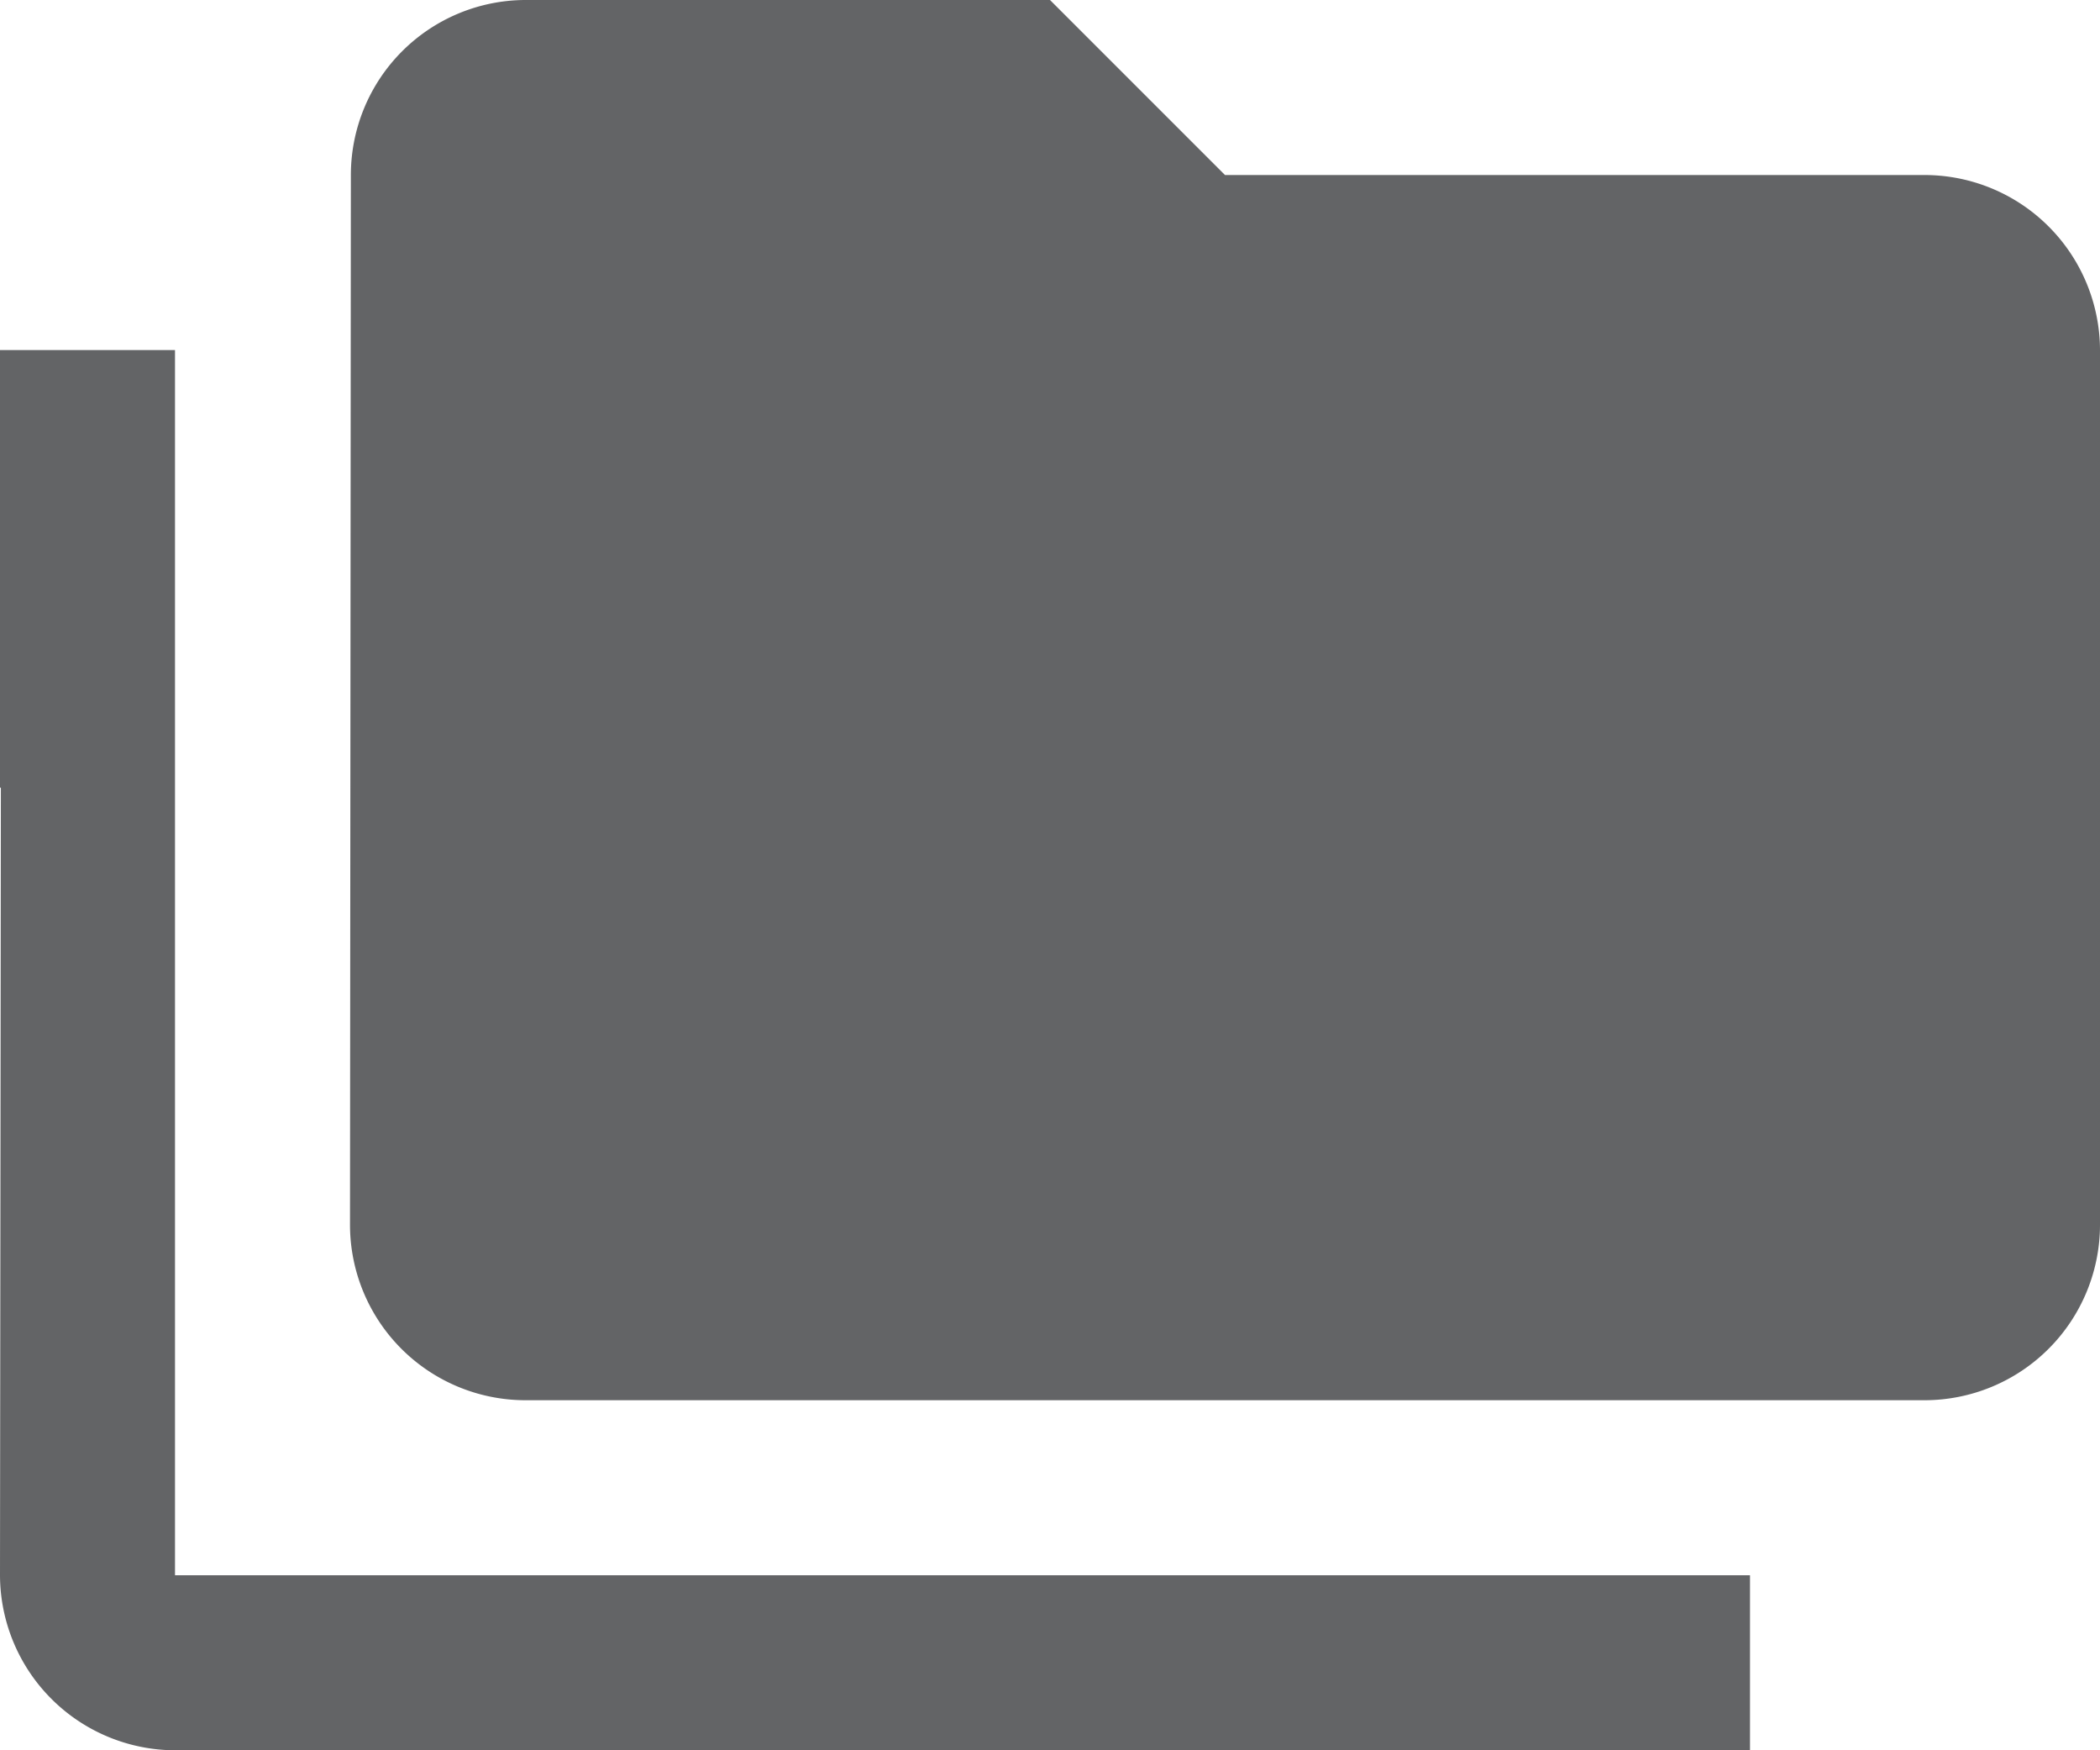 <svg xmlns="http://www.w3.org/2000/svg" width="24" height="20" viewBox="0 0 24 20">
  <path id="Categories_Icon" data-name="Categories Icon" d="M2,6H0v5H.01L0,20a2.006,2.006,0,0,0,2,2H20V20H2ZM22,4H14L12,2H6A2,2,0,0,0,4.01,4L4,16a2.006,2.006,0,0,0,2,2H22a2.006,2.006,0,0,0,2-2V6A2.006,2.006,0,0,0,22,4Z" transform="translate(0 -2)" fill="#636466"/>
</svg>
